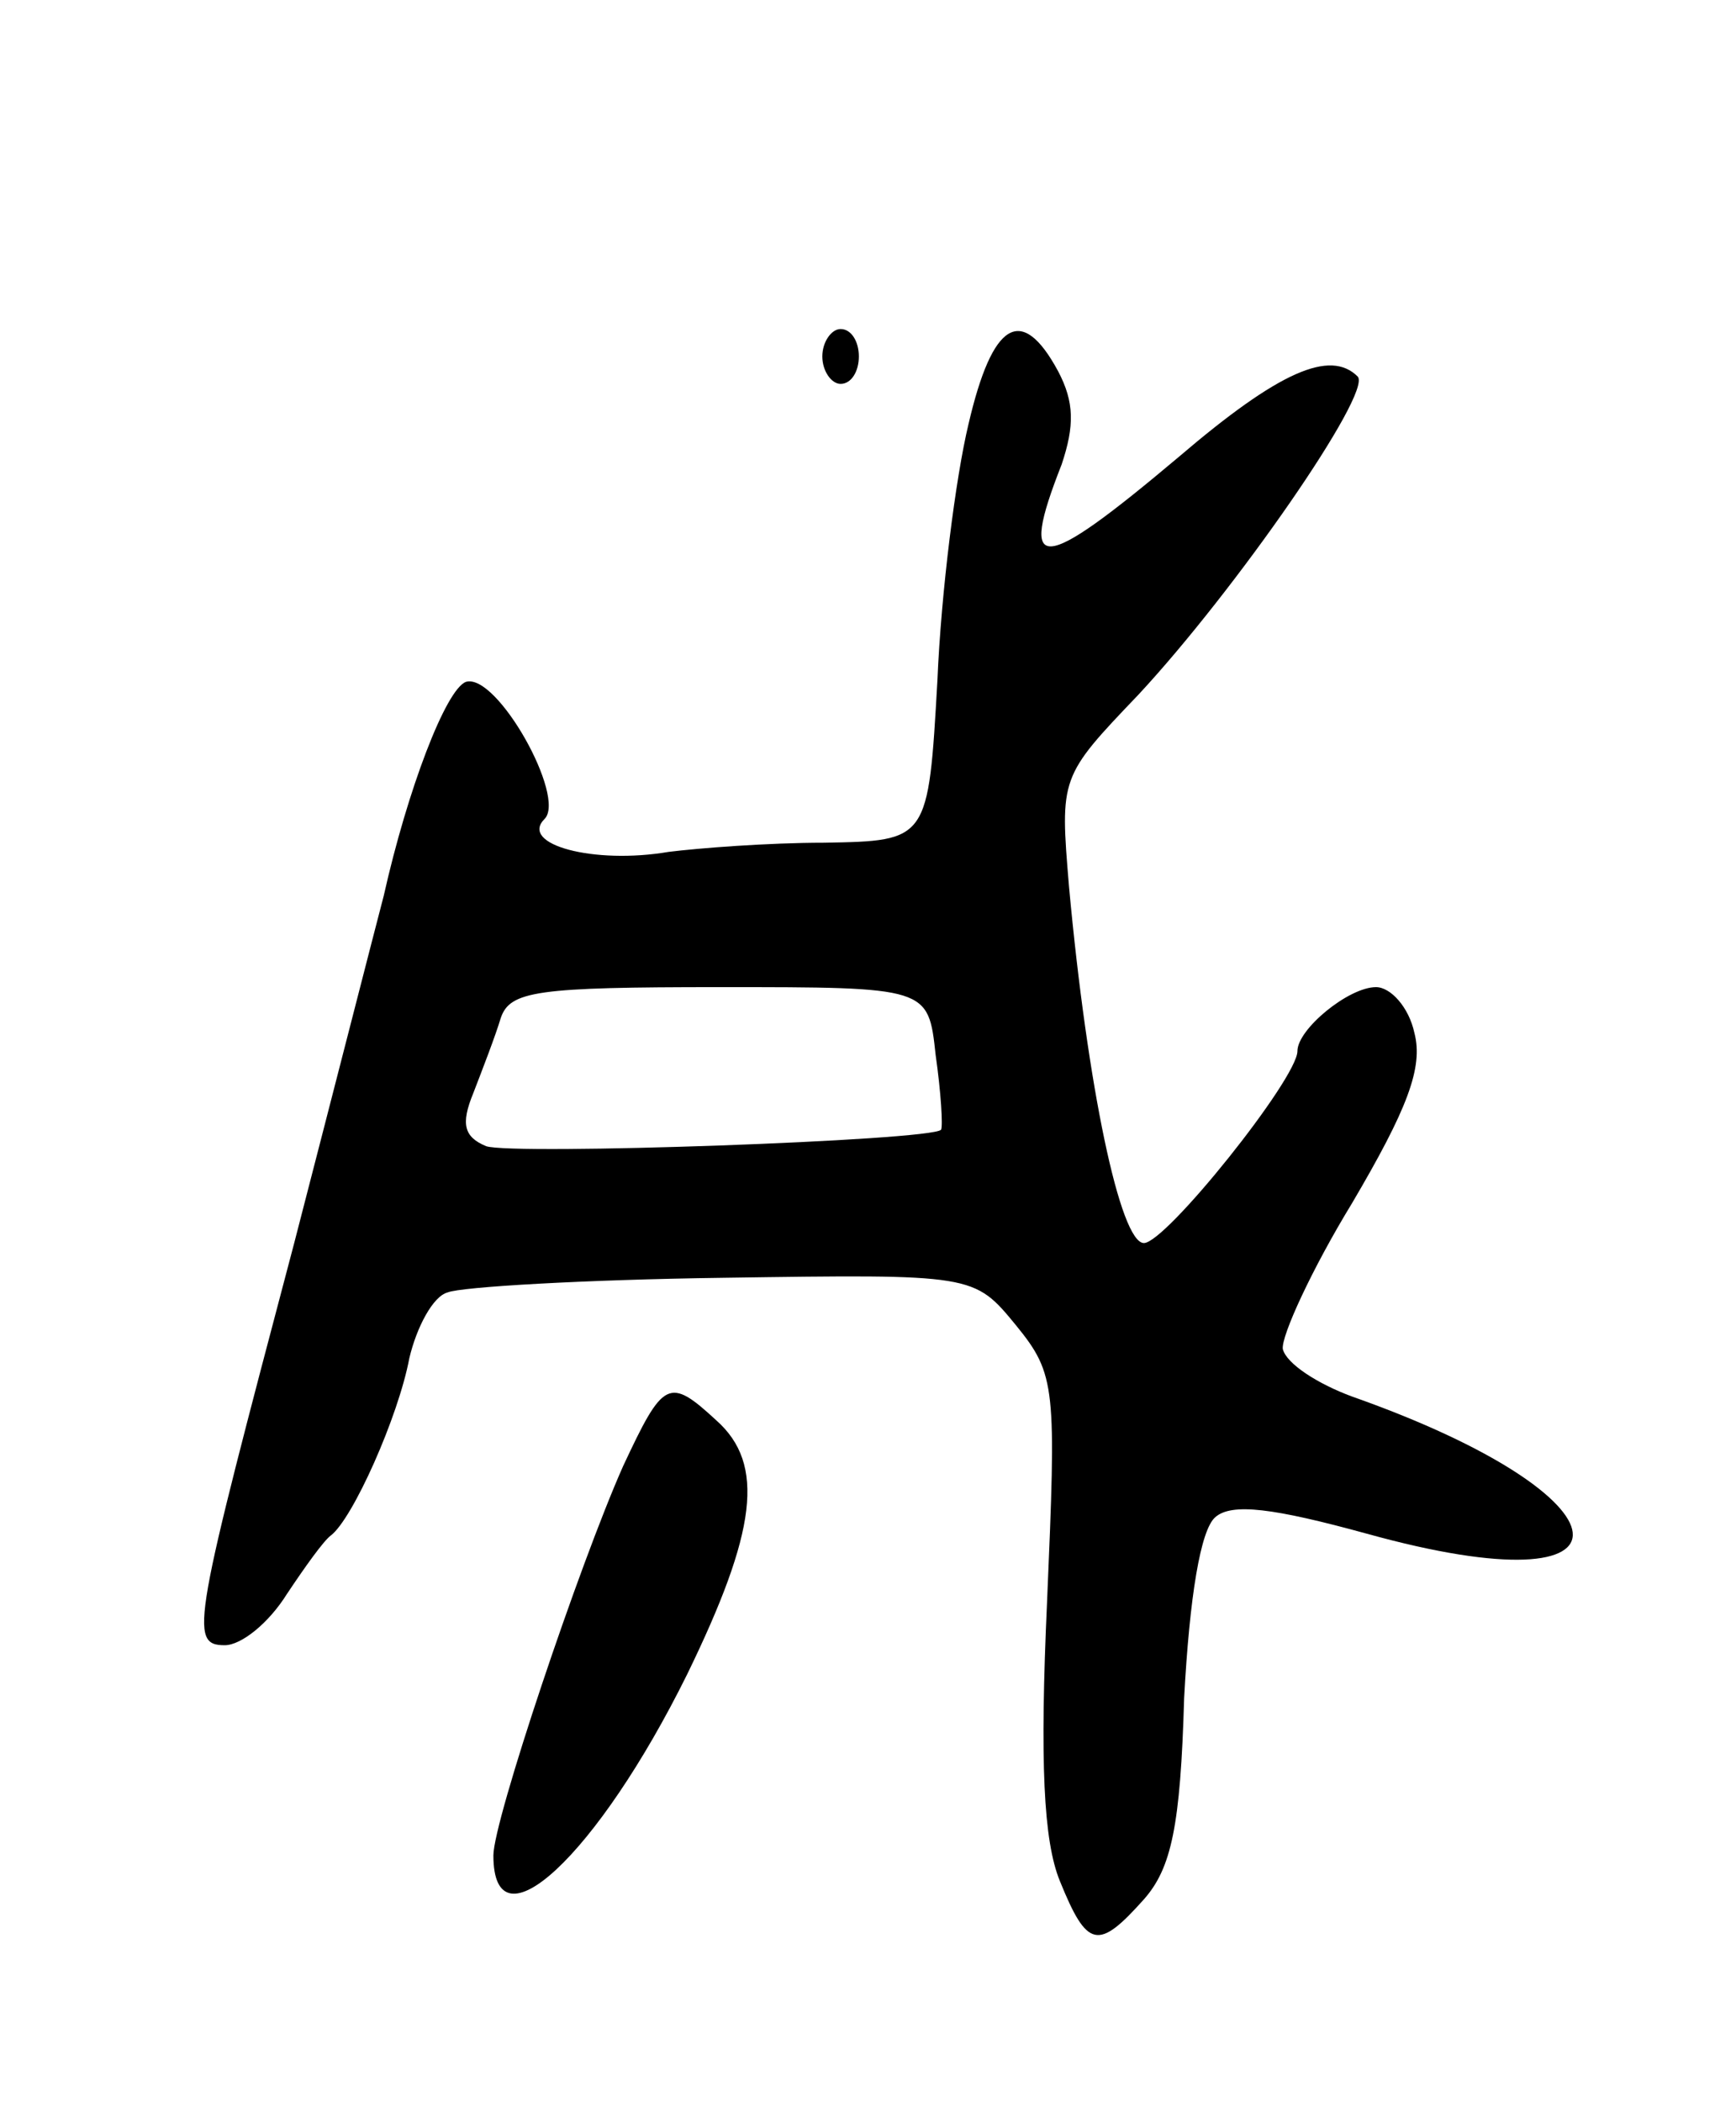 <svg version="1.0" xmlns="http://www.w3.org/2000/svg"
 width="95pt" height="115pt" viewBox="0 0 95 115"
 preserveAspectRatio="xMidYMid meet">
<g transform="translate(0,115) scale(0.1,-0.1)"
fill="#000000" stroke="none">
<path d="M450 955 c0 -8 5 -15 10 -15 6 0 10 7 10 15 0 8 -4 15 -10 15 -5 0
-10 -7 -10 -15z"/>
<path d="M530 918 c-7 -29 -15 -92 -17 -140 -5 -88 -5 -88 -62 -89 -31 0 -69
-3 -85 -5 -41 -7 -82 4 -68 18 12 12 -26 80 -43 75 -11 -4 -32 -59 -45 -117
-5 -19 -27 -105 -49 -190 -55 -208 -58 -220 -38 -220 9 0 24 12 34 28 10 15
20 29 24 32 12 9 37 65 43 97 4 17 13 34 21 36 7 3 75 7 151 8 137 2 137 2
160 -26 22 -27 22 -34 17 -151 -4 -88 -2 -131 7 -153 15 -37 21 -38 46 -10 15
17 20 40 22 110 3 56 9 92 17 99 9 8 32 5 83 -9 155 -43 148 20 -8 75 -19 7
-36 18 -38 26 -1 7 16 44 38 80 30 51 39 74 34 93 -3 14 -13 25 -21 25 -15 0
-43 -23 -43 -35 0 -15 -72 -105 -84 -105 -13 0 -31 86 -41 195 -5 60 -5 60 38
105 53 57 128 165 120 174 -15 15 -43 3 -98 -44 -76 -64 -88 -65 -64 -4 7 21
7 34 -2 51 -20 37 -36 27 -49 -29z m-18 -345 c3 -21 4 -39 3 -41 -5 -6 -235
-14 -249 -9 -12 5 -14 12 -7 29 5 13 12 31 15 41 5 15 20 17 120 17 114 0 114
0 118 -37z"/>
<path d="M341 348 c-24 -54 -71 -194 -71 -213 0 -53 57 0 106 99 38 78 43 115
16 139 -26 24 -29 22 -51 -25z"/>
</g>
</svg>
